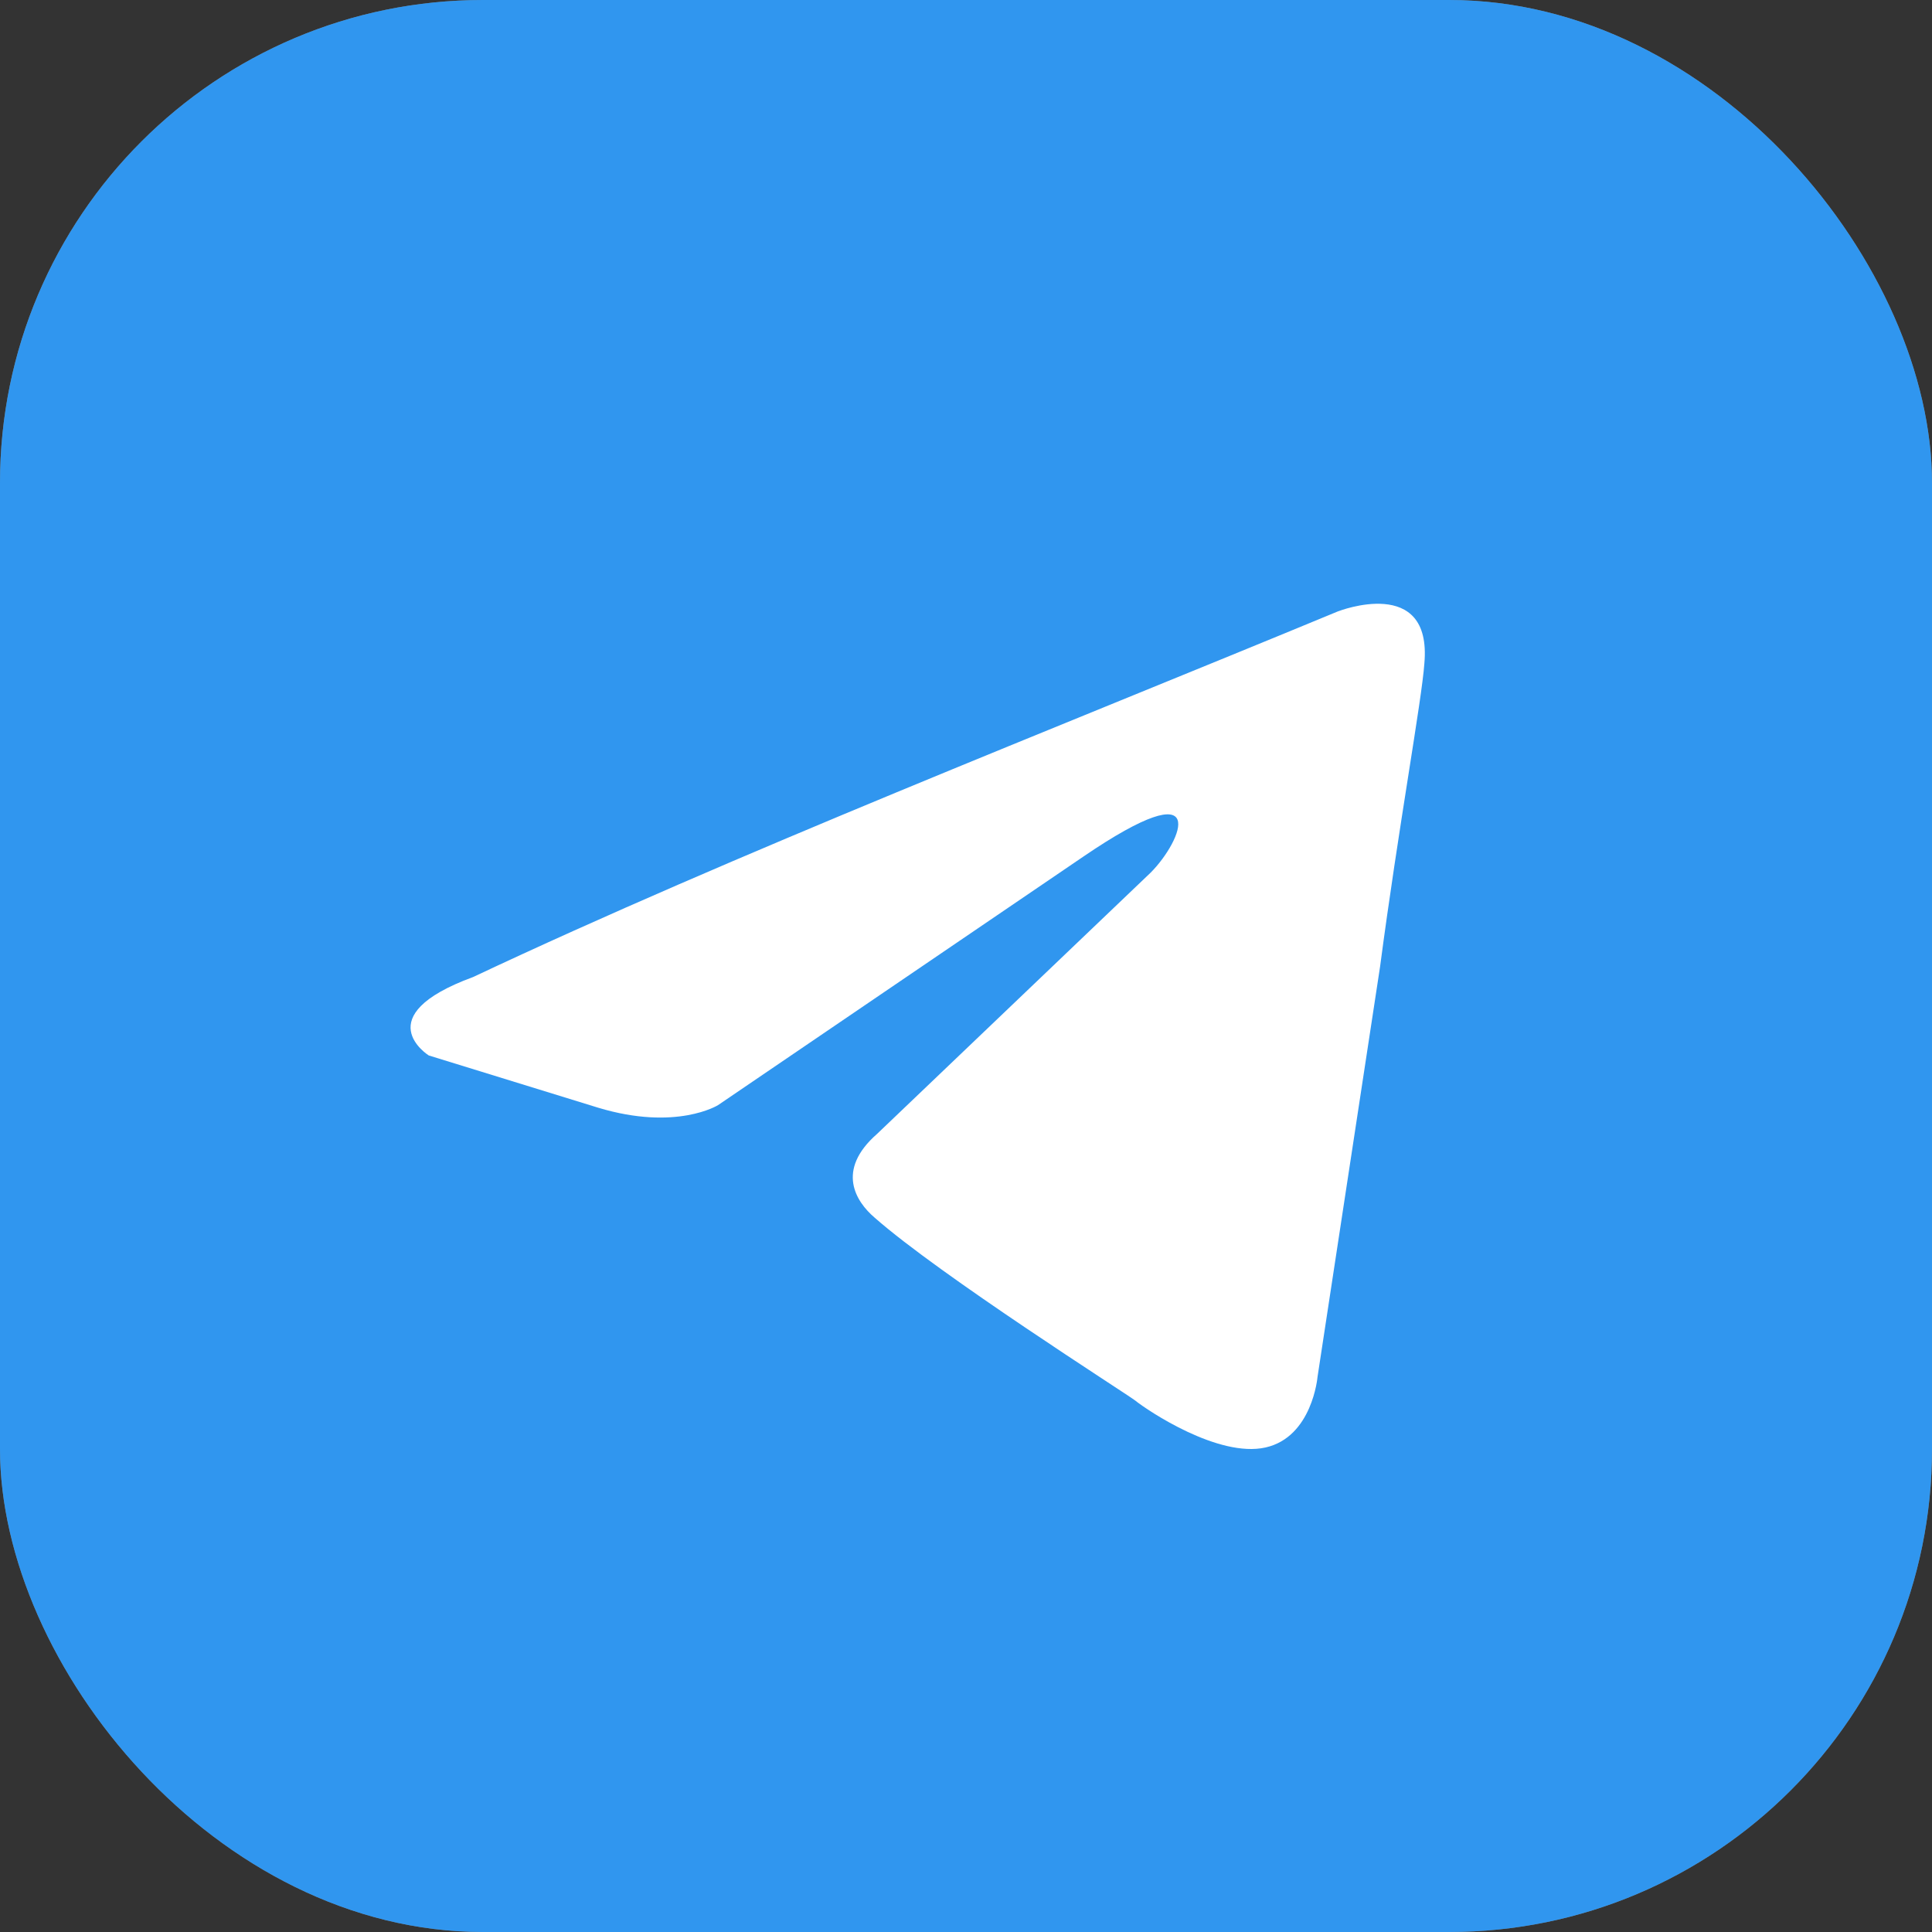 <svg xmlns="http://www.w3.org/2000/svg" width="40" height="40" viewBox="0 0 40 40" fill="none"><rect x="0" y="0" width="40" height="40" fill="#333333" stroke="none"/><div xmlns="" id="in-page-channel-node-id" data-channel-name="in_page_channel_kDiFWf"/>
    <rect width="40" height="40" rx="10" fill="#7C7C7C"/>
    <rect width="40" height="40" rx="10" fill="#3096EF"/>
    <path d="M27.71 12.655C27.71 12.655 29.653 11.897 29.49 13.736C29.437 14.494 28.951 17.145 28.573 20.013L27.278 28.508C27.278 28.508 27.17 29.753 26.199 29.969C25.228 30.185 23.771 29.212 23.501 28.995C23.285 28.832 19.454 26.398 18.105 25.207C17.727 24.883 17.295 24.233 18.159 23.476L23.825 18.065C24.472 17.415 25.12 15.9 22.422 17.74L14.867 22.88C14.867 22.88 14.003 23.422 12.385 22.934L8.877 21.852C8.877 21.852 7.582 21.041 9.794 20.229C15.191 17.686 21.828 15.089 27.71 12.654" fill="white"/>
</svg>